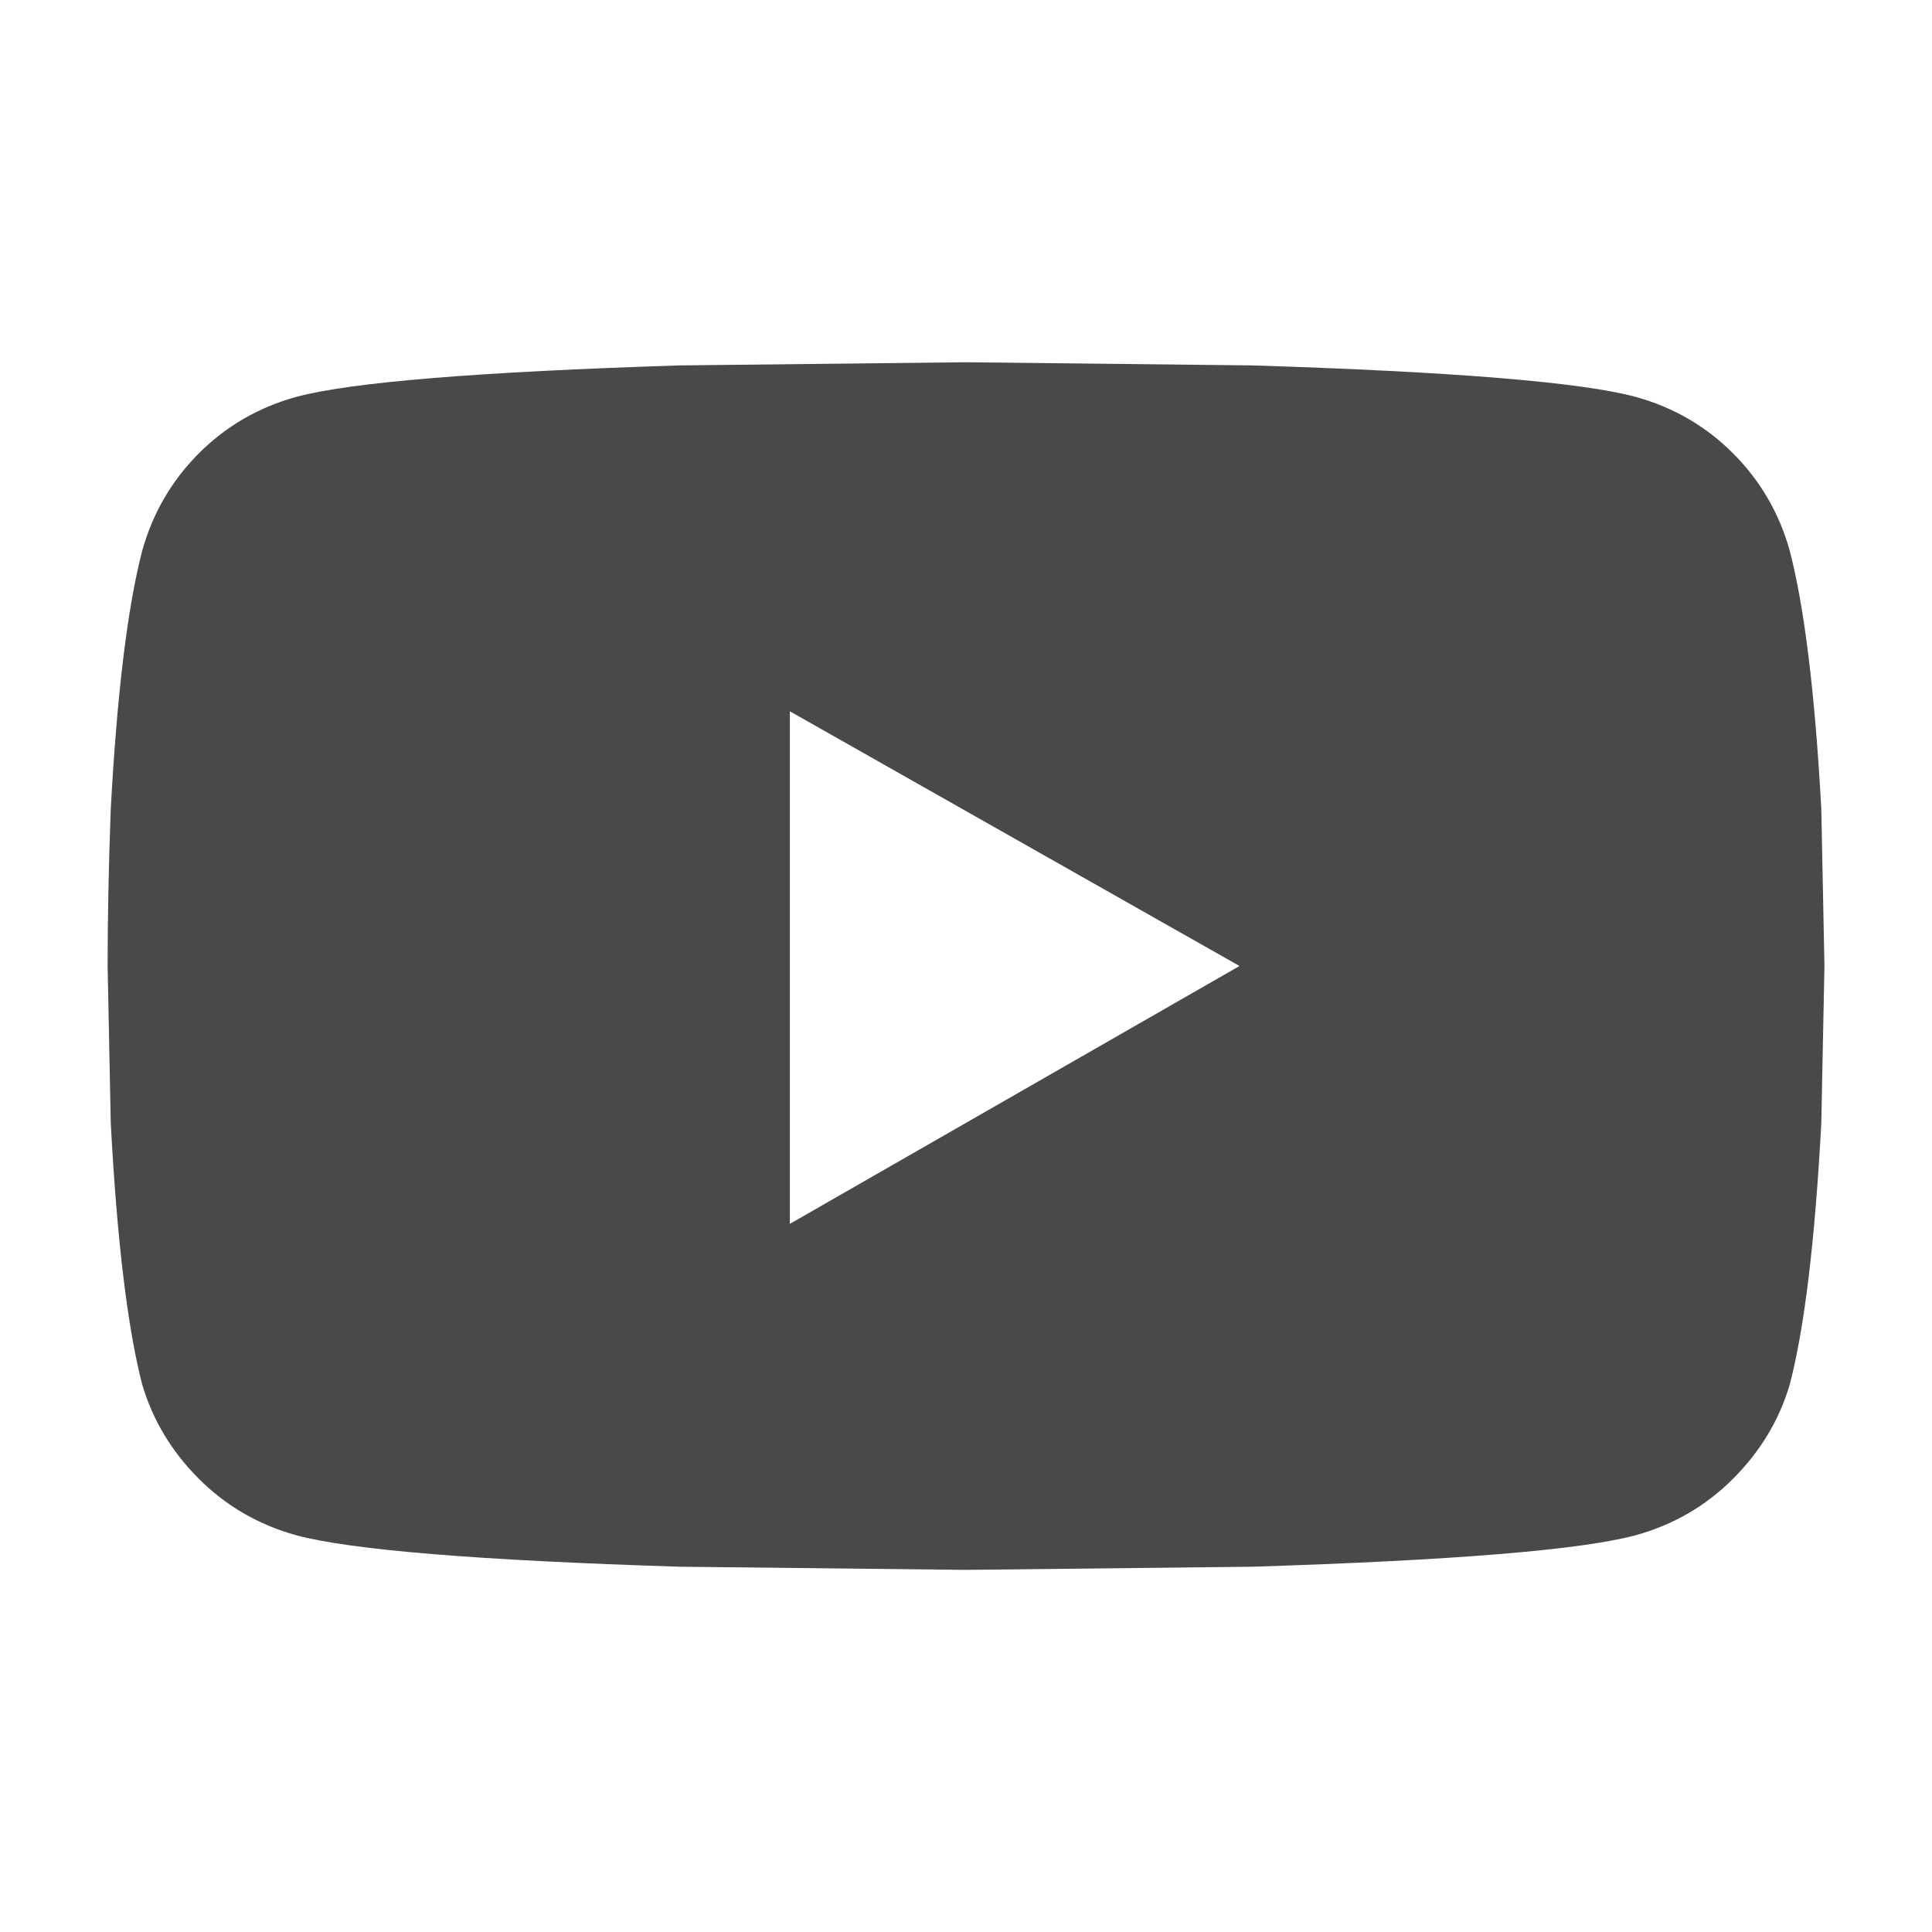 <?xml version="1.0" encoding="UTF-8"?>
<svg id="Layer_1" xmlns="http://www.w3.org/2000/svg" version="1.1" viewBox="0 0 300 300">
  <!-- Generator: Adobe Illustrator 29.2.1, SVG Export Plug-In . SVG Version: 2.1.0 Build 116)  -->
  <defs>
    <style>
      .st0 {
        fill: #494949;
      }
    </style>
  </defs>
  <path class="st0" d="M277.92,85.56c2.28,8.78,3.91,22.12,4.89,40.03l.49,24.42-.49,24.42c-.98,18.23-2.6,31.74-4.89,40.52-1.62,5.54-4.57,10.41-8.8,14.66-4.23,4.23-9.27,7.16-15.13,8.78-8.45,2.28-28.32,3.91-59.57,4.89l-44.42.49-44.44-.49c-31.25-.98-51.1-2.6-59.57-4.89-5.85-1.62-10.9-4.55-15.13-8.78-4.23-4.24-7.15-9.11-8.79-14.66-2.26-8.78-3.9-22.29-4.87-40.52l-.49-24.42c0-7.15.15-15.3.49-24.42.97-17.91,2.6-31.25,4.87-40.03,1.64-5.87,4.56-10.9,8.79-15.15,4.23-4.23,9.28-7.16,15.13-8.78,8.47-2.28,28.32-3.9,59.57-4.89l44.44-.49,44.42.49c31.25.98,51.12,2.6,59.57,4.89,5.87,1.62,10.91,4.55,15.13,8.78,4.23,4.24,7.17,9.28,8.8,15.15ZM122.65,190.04l69.82-40.04-69.82-39.55v79.6Z"/>
</svg>